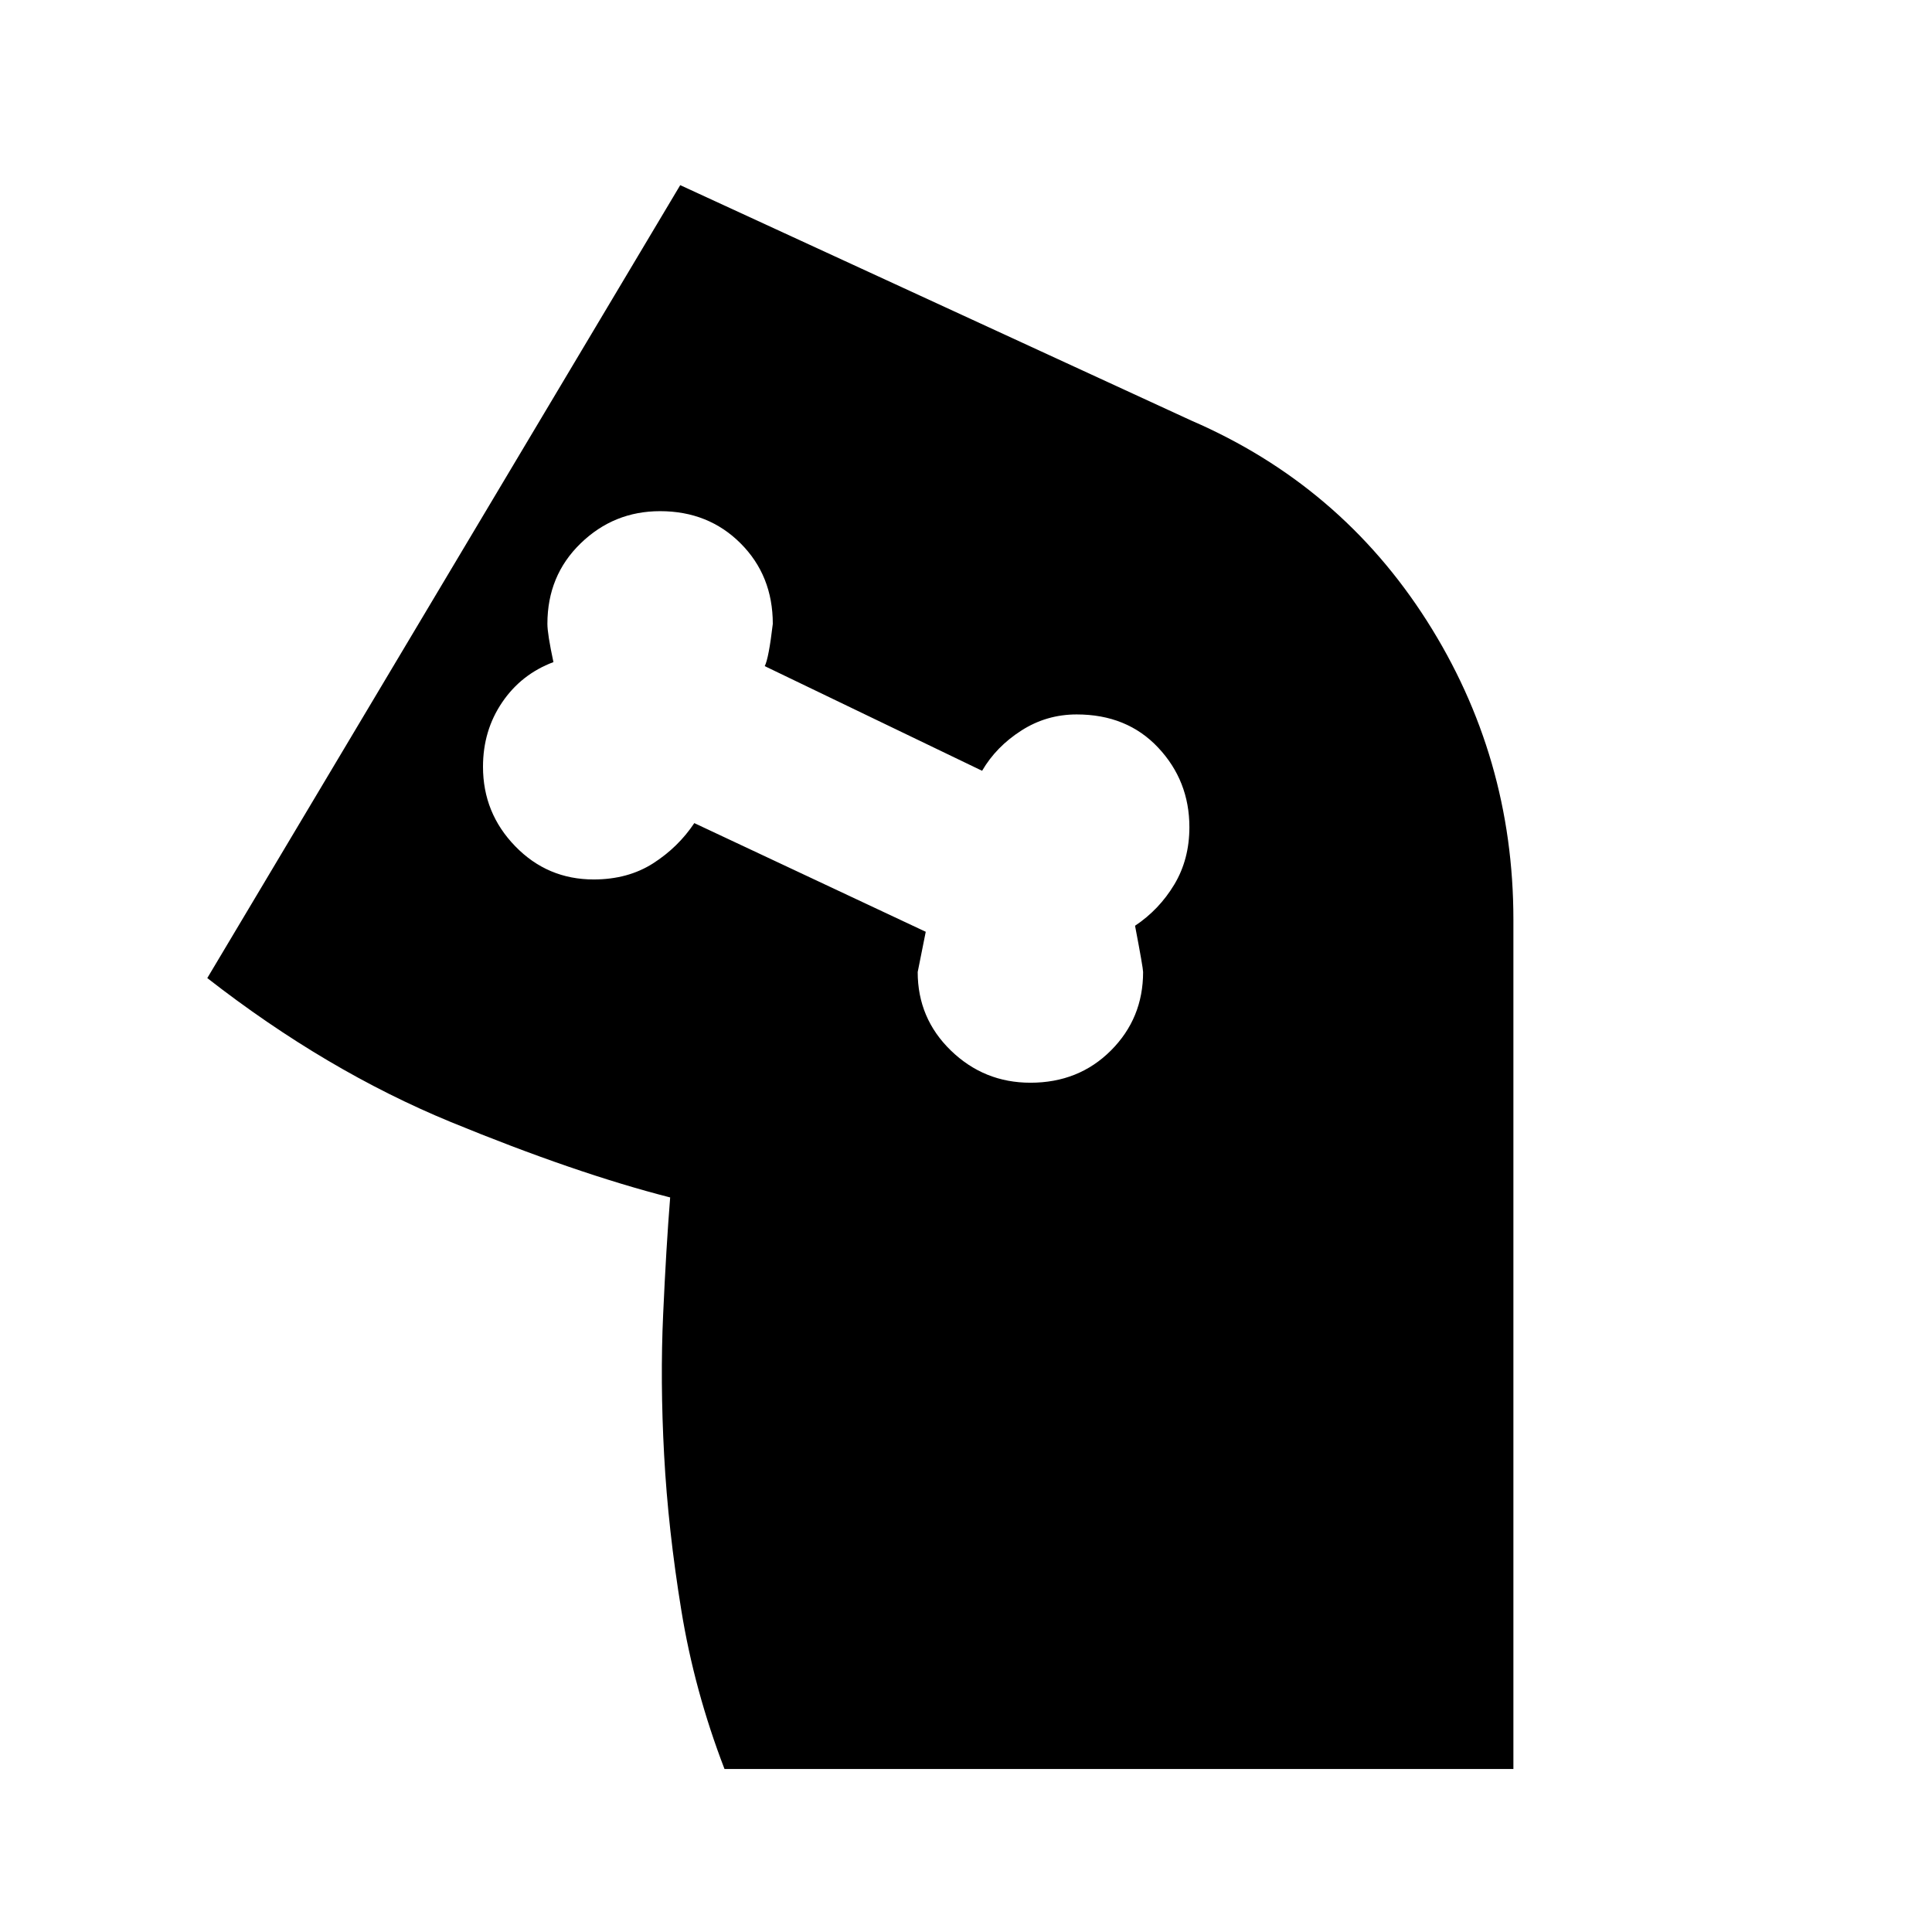 <svg xmlns="http://www.w3.org/2000/svg" height="24" width="24"><path d="M9 21.975Q8.625 21 8.463 20q-.163-1-.213-1.925-.05-.925-.012-1.75.037-.825.087-1.45 0-.025 0 0-1.175-.3-2.725-.937-1.55-.638-3.025-1.788L8.45 2.3l6.35 2.925q1.85.8 2.925 2.487Q18.8 9.4 18.8 11.425v10.55Zm3.8-8.525q.6 0 1-.4t.4-.975q0-.05-.1-.575.3-.2.488-.513.187-.312.187-.712 0-.575-.388-.988-.387-.412-1.012-.412-.375 0-.687.2-.313.2-.488.5l-2.7-1.3q.05-.1.1-.525 0-.6-.4-1t-1-.4q-.575 0-.987.4-.413.4-.413 1 0 .125.075.475-.4.15-.637.5-.238.35-.238.8 0 .575.4.987.4.413.975.413.425 0 .738-.2.312-.2.512-.5l2.875 1.35-.1.5q0 .575.412.975.413.4.988.4Z"/></svg>